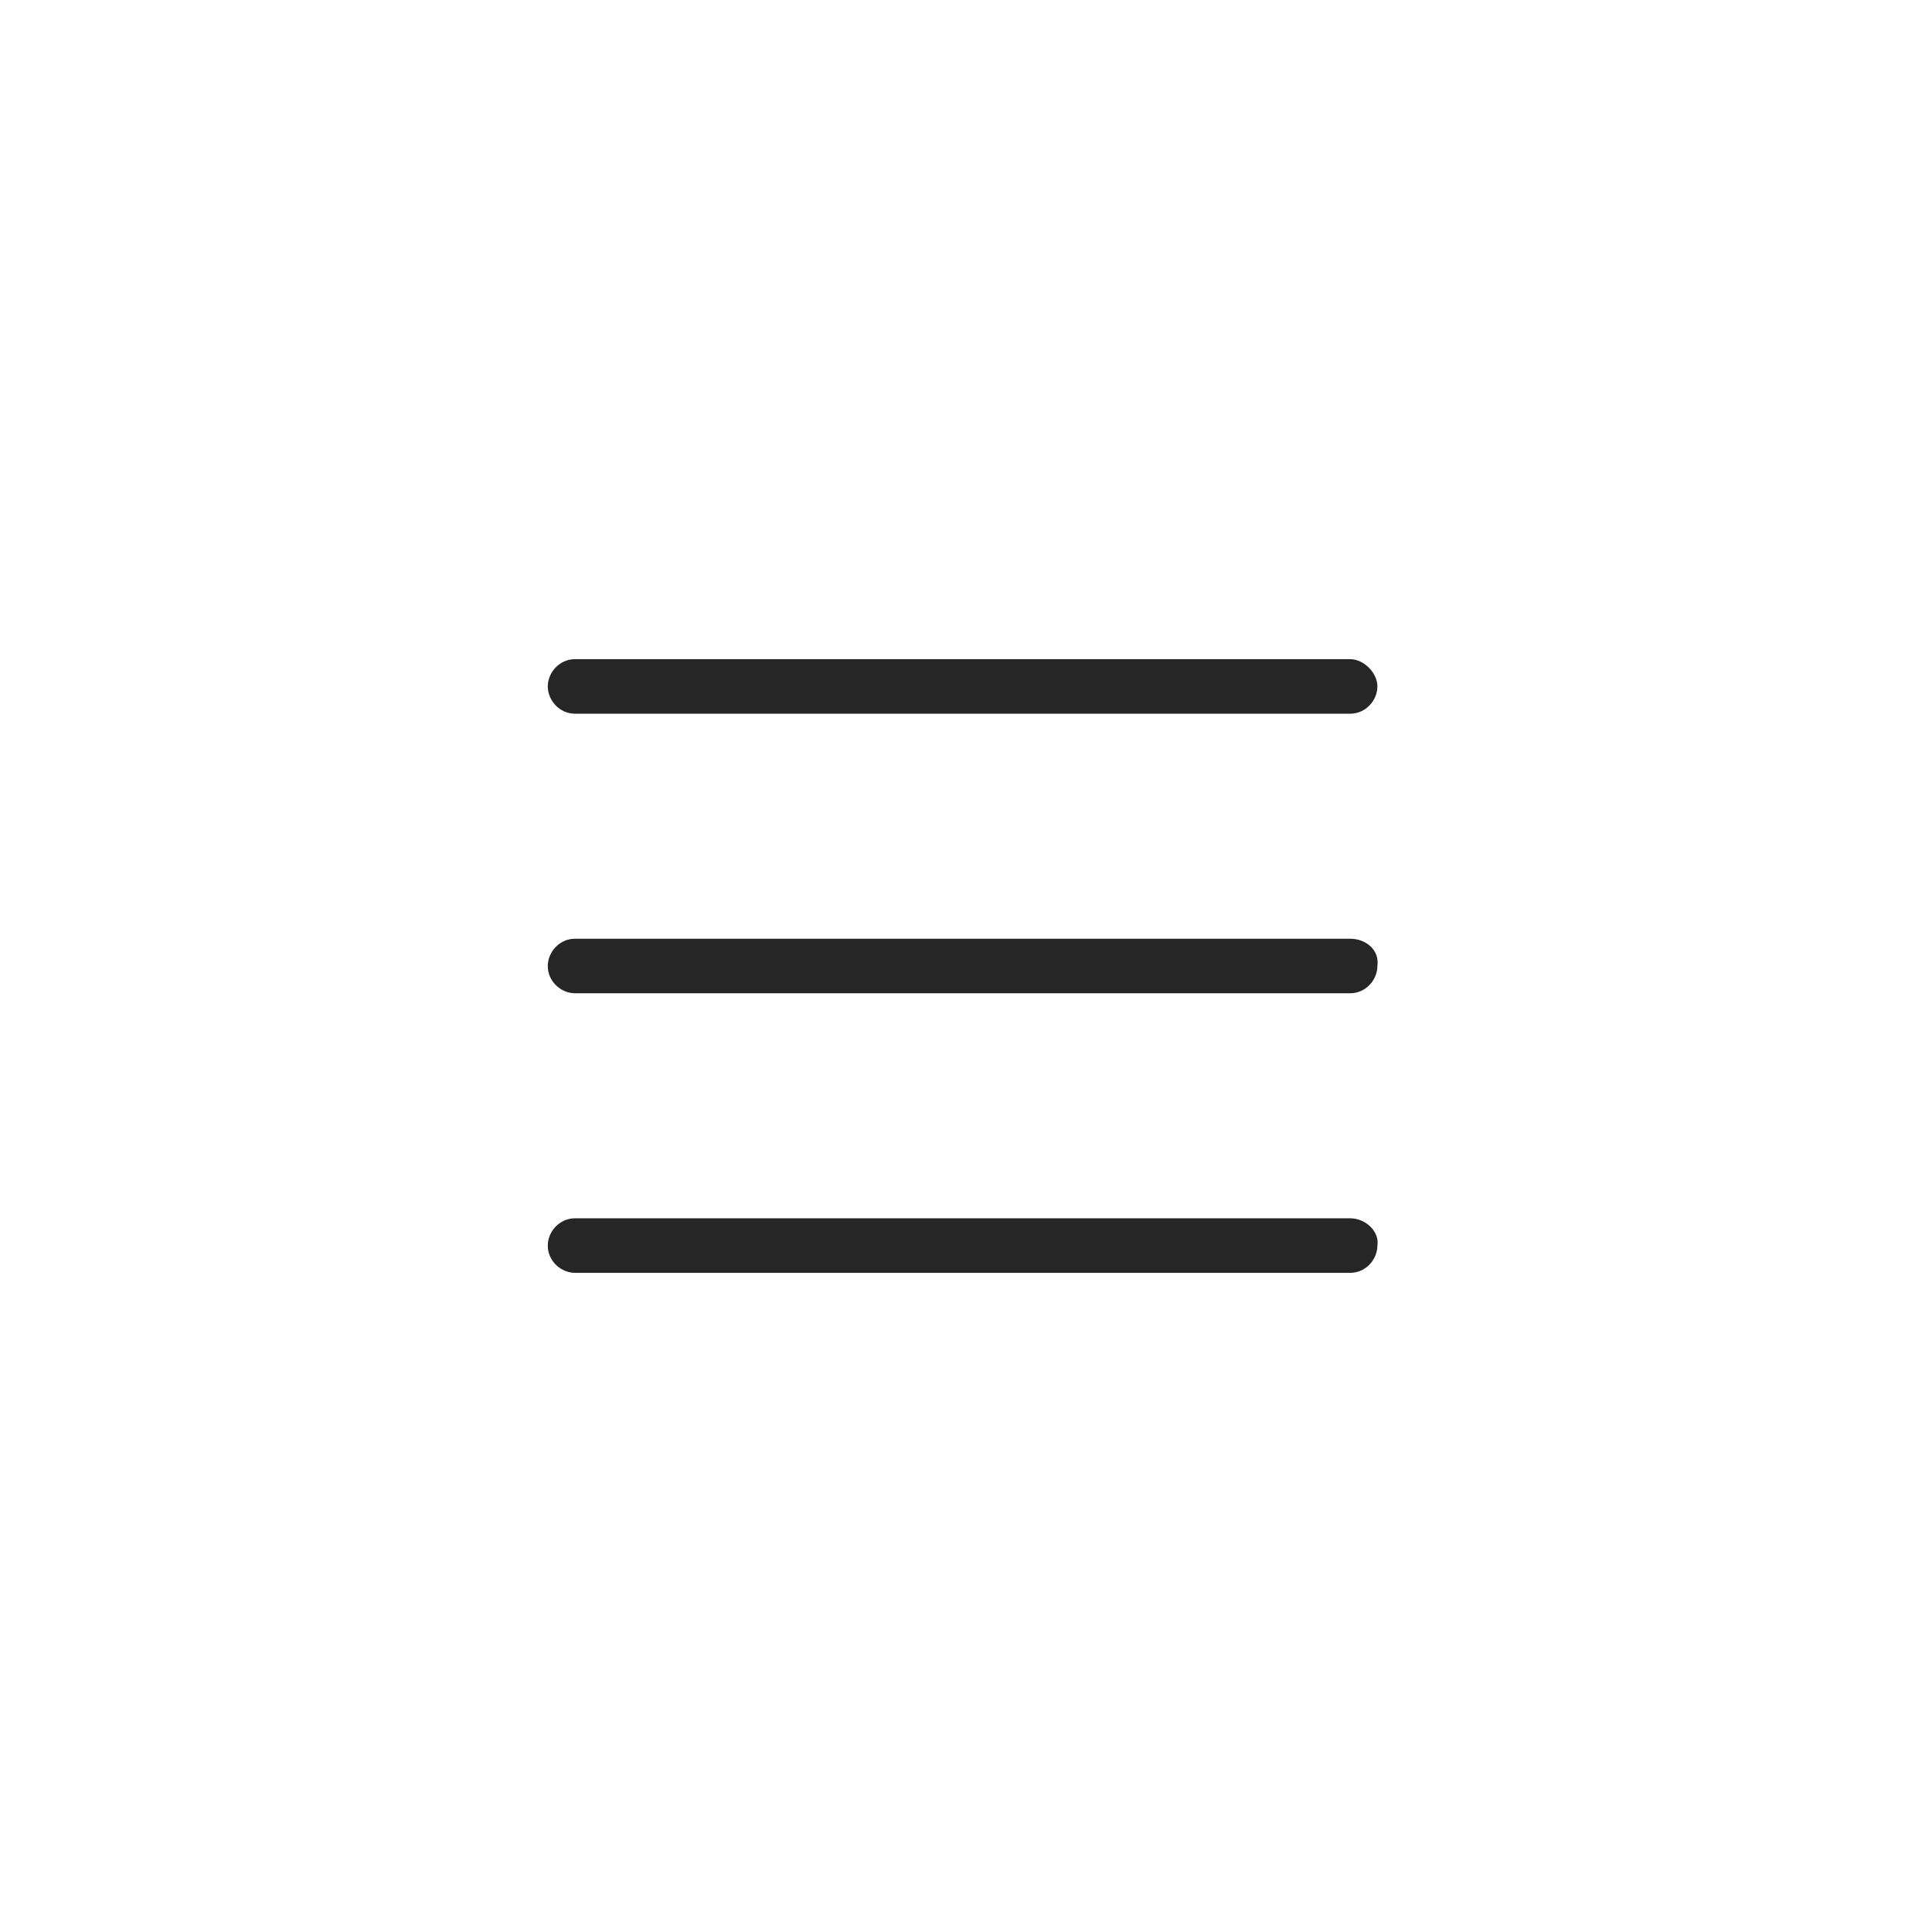 <?xml version="1.0" encoding="utf-8"?>
<!-- Generator: Adobe Illustrator 25.3.1, SVG Export Plug-In . SVG Version: 6.00 Build 0)  -->
<svg version="1.1" id="Calque_1" xmlns="http://www.w3.org/2000/svg" xmlns:xlink="http://www.w3.org/1999/xlink" x="0px" y="0px"
	 viewBox="0 0 85 85" style="enable-background:new 0 0 85 85;" xml:space="preserve">
<style type="text/css">
	.st0{fill:#262626;}
</style>
<path class="st0" d="M59.4,53.6H25.3c-0.7,0-1.2,0.6-1.2,1.2c0,0.7,0.6,1.2,1.2,1.2h34.1c0.7,0,1.2-0.6,1.2-1.2
	C60.7,54.2,60.1,53.6,59.4,53.6"/>
<path class="st0" d="M59.4,41.3H25.3c-0.7,0-1.2,0.6-1.2,1.2c0,0.7,0.6,1.2,1.2,1.2h34.1c0.7,0,1.2-0.6,1.2-1.2
	C60.7,41.8,60.1,41.3,59.4,41.3"/>
<path class="st0" d="M25.3,31.4h34.1c0.7,0,1.2-0.6,1.2-1.2s-0.6-1.2-1.2-1.2H25.3c-0.7,0-1.2,0.6-1.2,1.2S24.6,31.4,25.3,31.4"/>
</svg>
